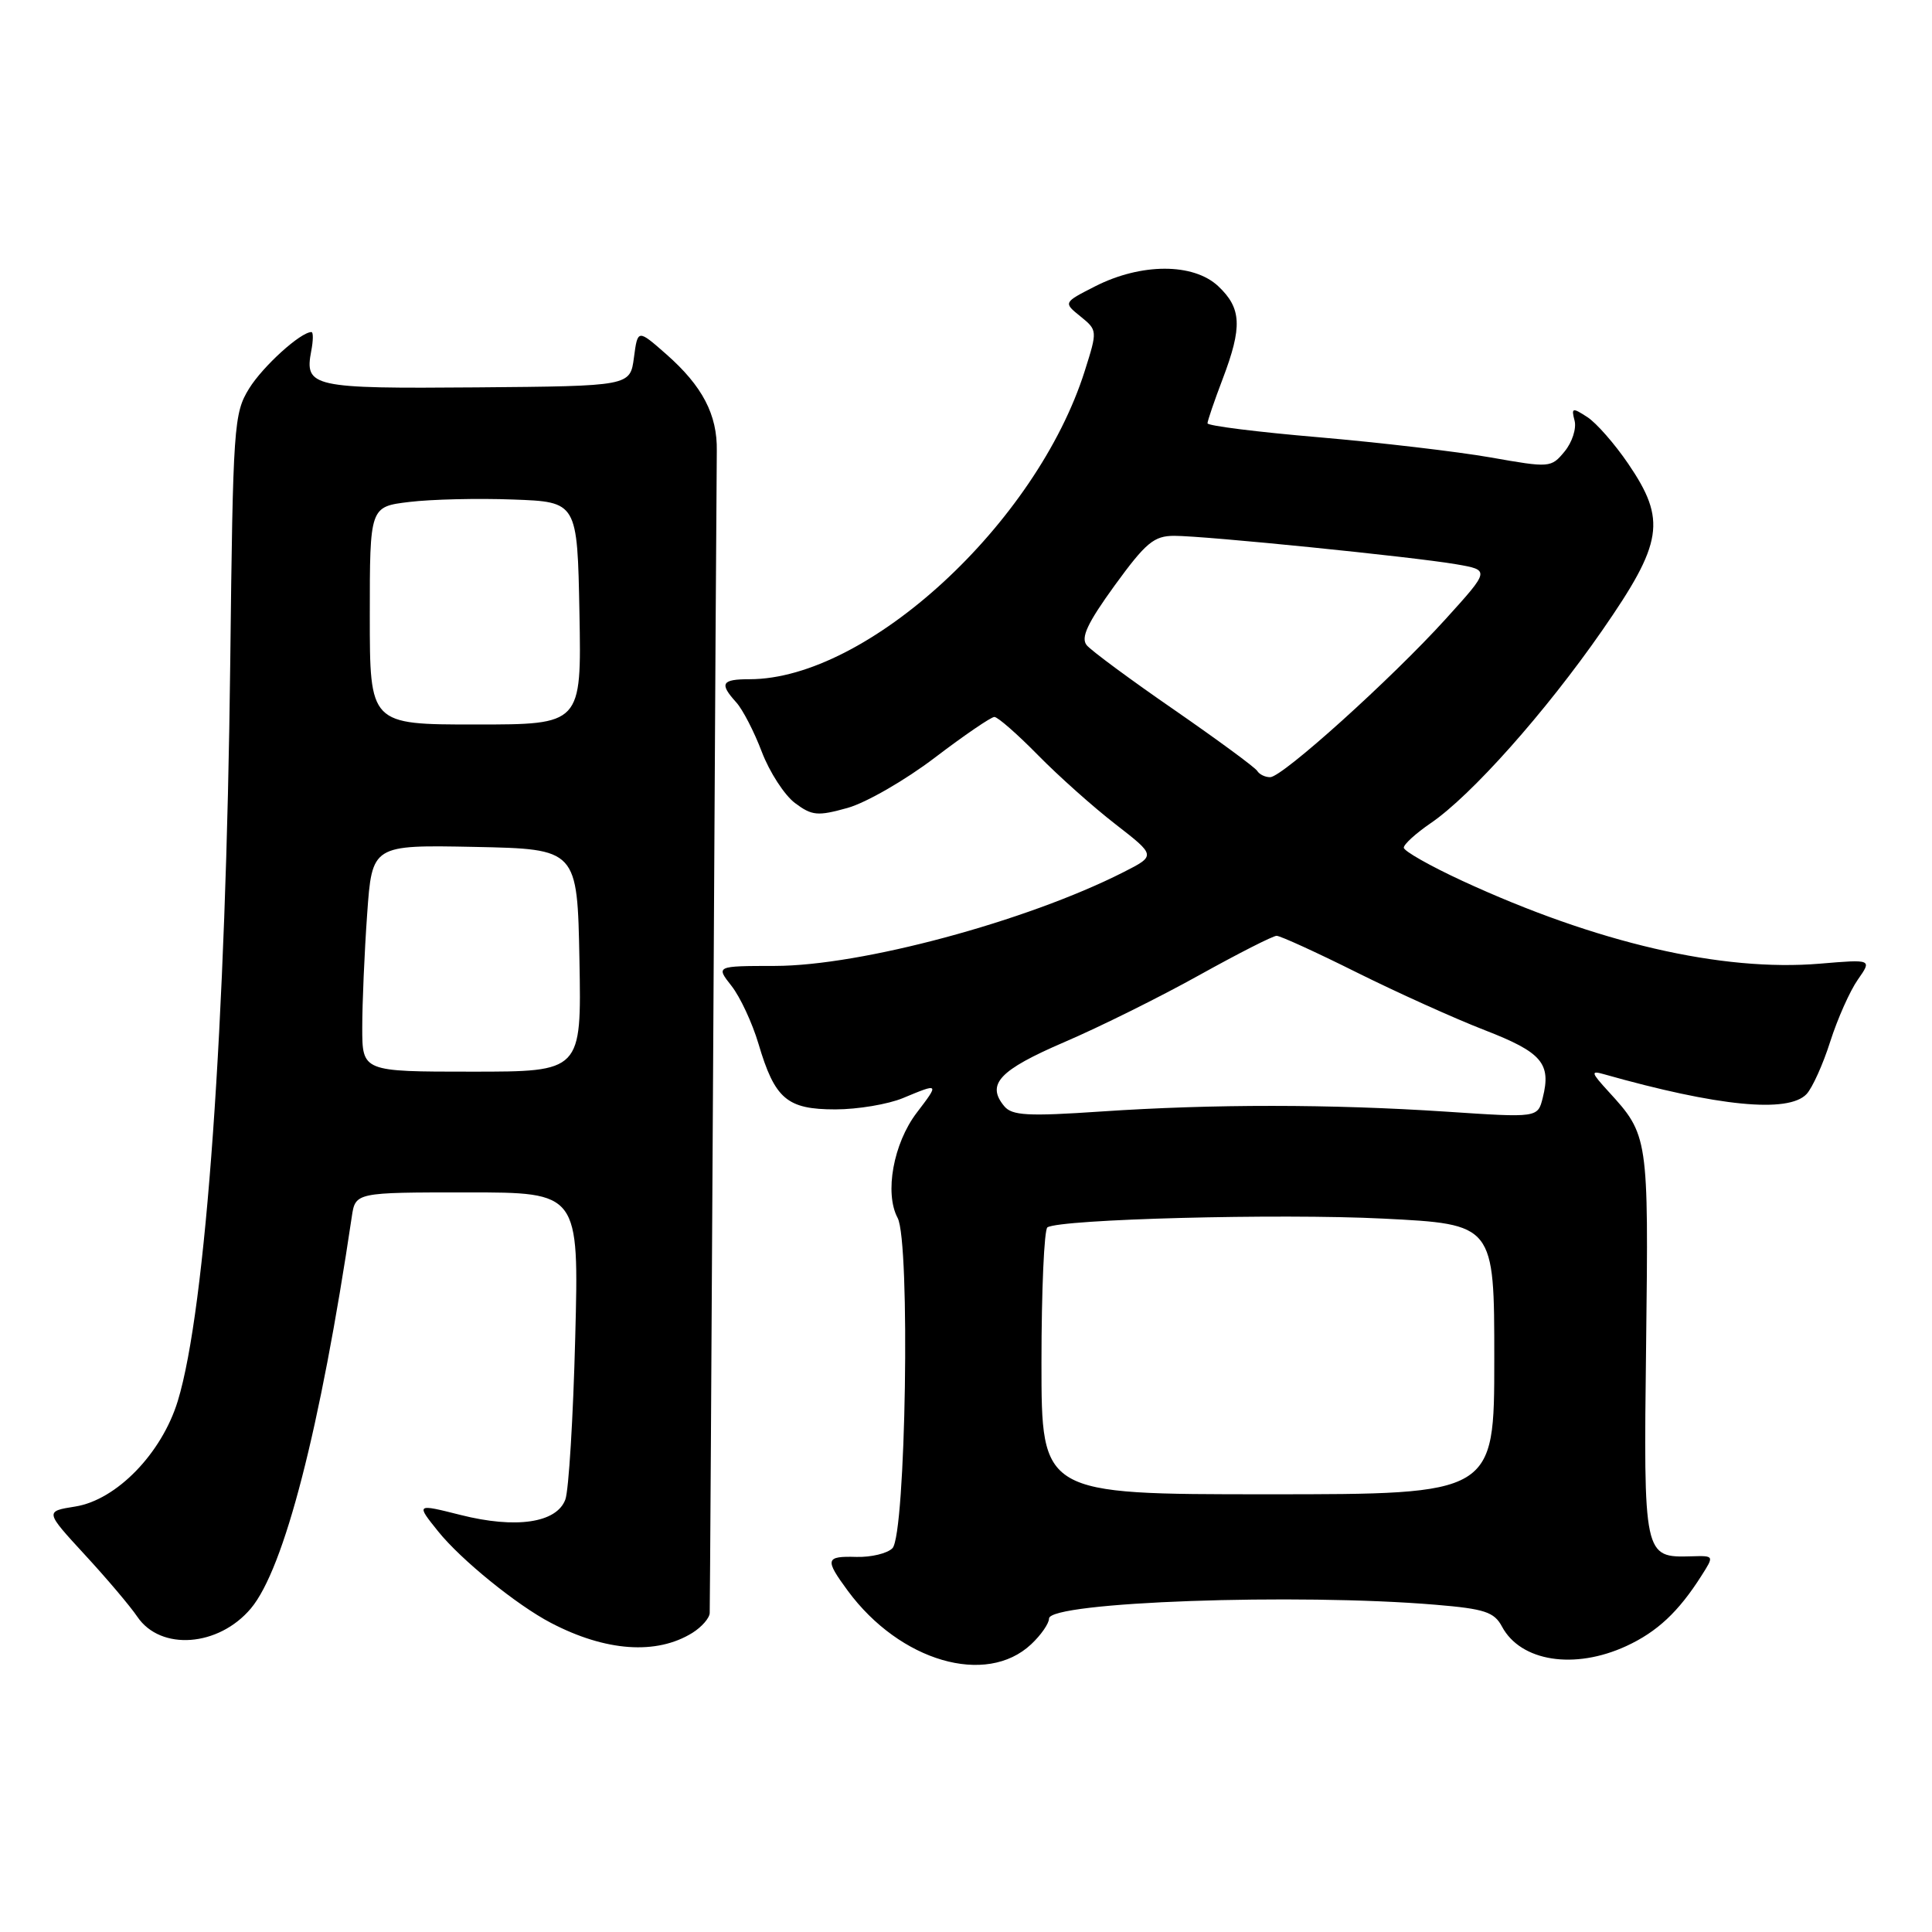 <?xml version="1.0" encoding="UTF-8" standalone="no"?>
<!DOCTYPE svg PUBLIC "-//W3C//DTD SVG 1.1//EN" "http://www.w3.org/Graphics/SVG/1.1/DTD/svg11.dtd" >
<svg xmlns="http://www.w3.org/2000/svg" xmlns:xlink="http://www.w3.org/1999/xlink" version="1.1" viewBox="0 0 256 256">
 <g >
 <path fill="currentColor"
d=" M 136.64 217.87 C 137.94 216.65 139.00 215.12 139.00 214.47 C 139.00 212.26 171.89 211.09 190.25 212.64 C 196.72 213.18 197.99 213.60 199.02 215.53 C 201.50 220.17 208.63 221.28 215.50 218.11 C 219.59 216.22 222.41 213.58 225.44 208.81 C 227.15 206.13 227.15 206.13 224.11 206.22 C 217.79 206.40 217.77 206.30 218.12 178.05 C 218.45 150.61 218.42 150.41 213.13 144.63 C 210.83 142.12 210.75 141.83 212.50 142.33 C 227.62 146.61 236.96 147.53 239.38 144.97 C 240.14 144.16 241.56 141.03 242.52 138.00 C 243.49 134.97 245.13 131.29 246.17 129.81 C 248.06 127.11 248.06 127.11 241.16 127.69 C 228.14 128.78 211.56 124.94 193.75 116.71 C 189.49 114.74 186.00 112.76 186.01 112.32 C 186.01 111.87 187.62 110.41 189.58 109.07 C 194.95 105.41 204.77 94.38 212.29 83.55 C 220.37 71.90 220.84 68.93 215.75 61.45 C 213.96 58.82 211.52 56.03 210.32 55.26 C 208.35 53.98 208.19 54.02 208.64 55.74 C 208.91 56.77 208.32 58.61 207.32 59.82 C 205.53 61.99 205.37 62.00 197.50 60.61 C 193.10 59.84 182.86 58.64 174.75 57.94 C 166.64 57.25 160.00 56.42 160.00 56.09 C 160.00 55.77 160.90 53.13 162.00 50.24 C 164.64 43.30 164.52 40.84 161.42 37.92 C 158.12 34.83 151.20 34.84 145.11 37.94 C 140.89 40.09 140.89 40.09 143.17 41.93 C 145.42 43.76 145.43 43.80 143.74 49.14 C 137.34 69.37 114.91 90.00 99.32 90.00 C 95.61 90.00 95.29 90.56 97.55 93.06 C 98.41 94.00 99.94 96.97 100.95 99.64 C 101.97 102.31 103.94 105.35 105.33 106.40 C 107.60 108.10 108.34 108.16 112.32 107.05 C 114.77 106.36 119.96 103.37 123.86 100.40 C 127.76 97.43 131.32 95.00 131.76 95.00 C 132.21 95.00 134.81 97.28 137.54 100.06 C 140.27 102.84 144.90 106.97 147.84 109.24 C 153.17 113.38 153.17 113.38 148.84 115.58 C 135.99 122.09 114.09 127.98 102.68 127.99 C 94.85 128.00 94.85 128.00 96.93 130.64 C 98.07 132.09 99.68 135.54 100.50 138.30 C 102.67 145.63 104.28 147.00 110.69 147.00 C 113.64 147.00 117.68 146.32 119.65 145.50 C 124.47 143.49 124.48 143.50 121.46 147.46 C 118.38 151.51 117.18 158.10 118.94 161.38 C 120.64 164.57 120.03 203.37 118.25 205.15 C 117.57 205.84 115.43 206.35 113.50 206.30 C 109.36 206.18 109.26 206.60 112.34 210.79 C 119.25 220.15 130.67 223.48 136.64 217.87 Z  M 91.75 216.36 C 92.99 215.58 94.02 214.40 94.04 213.73 C 94.07 213.05 94.28 178.98 94.51 138.00 C 94.73 97.02 94.95 61.81 94.98 59.74 C 95.06 54.95 93.08 51.16 88.30 46.95 C 84.50 43.61 84.50 43.61 84.00 47.38 C 83.50 51.16 83.50 51.16 63.16 51.33 C 41.33 51.51 40.33 51.29 41.24 46.51 C 41.51 45.13 41.52 44.00 41.27 44.00 C 39.83 44.00 34.84 48.53 33.01 51.48 C 30.98 54.77 30.87 56.36 30.51 87.71 C 29.95 135.82 27.28 173.43 23.56 185.63 C 21.44 192.57 15.45 198.74 9.99 199.62 C 5.95 200.26 5.95 200.26 11.22 205.99 C 14.13 209.14 17.27 212.85 18.20 214.23 C 21.28 218.78 28.96 218.21 33.24 213.13 C 37.66 207.87 42.44 189.31 46.61 161.25 C 47.09 158.00 47.09 158.00 61.90 158.00 C 76.72 158.00 76.72 158.00 76.22 177.25 C 75.95 187.84 75.36 197.49 74.91 198.70 C 73.75 201.80 68.36 202.59 61.03 200.74 C 55.11 199.25 55.11 199.25 58.06 202.92 C 61.07 206.67 68.49 212.69 73.00 215.04 C 80.27 218.84 87.00 219.31 91.75 216.36 Z  M 138.00 180.56 C 138.00 170.97 138.36 162.90 138.79 162.63 C 140.56 161.54 169.48 160.78 183.26 161.47 C 198.00 162.21 198.00 162.21 198.00 180.10 C 198.00 198.00 198.00 198.00 168.00 198.00 C 138.00 198.00 138.00 198.00 138.00 180.56 Z  M 133.07 146.58 C 130.65 143.67 132.40 141.80 141.02 138.09 C 145.71 136.08 153.76 132.08 158.91 129.21 C 164.06 126.35 168.67 124.00 169.16 124.00 C 169.64 124.00 174.42 126.18 179.77 128.85 C 185.12 131.51 192.75 134.96 196.73 136.50 C 204.31 139.44 205.57 140.90 204.42 145.47 C 203.76 148.11 203.76 148.11 191.63 147.30 C 176.31 146.29 160.74 146.28 145.90 147.28 C 136.19 147.94 134.10 147.82 133.07 146.58 Z  M 166.59 102.15 C 166.30 101.68 161.34 98.04 155.58 94.05 C 149.81 90.07 144.60 86.22 144.00 85.50 C 143.18 84.51 144.07 82.59 147.69 77.59 C 151.83 71.90 152.90 71.00 155.60 71.00 C 159.68 71.00 187.22 73.78 192.97 74.77 C 197.43 75.54 197.43 75.54 191.56 82.02 C 184.38 89.94 169.94 102.96 168.31 102.98 C 167.65 102.99 166.88 102.62 166.59 102.15 Z  M 48.00 136.15 C 48.00 132.94 48.29 126.18 48.65 121.13 C 49.30 111.95 49.30 111.95 62.90 112.22 C 76.50 112.50 76.50 112.50 76.78 127.25 C 77.05 142.00 77.05 142.00 62.53 142.00 C 48.00 142.00 48.00 142.00 48.00 136.15 Z  M 49.00 81.57 C 49.00 67.14 49.00 67.14 54.25 66.51 C 57.14 66.16 63.33 66.01 68.00 66.19 C 76.50 66.50 76.50 66.50 76.78 81.25 C 77.05 96.00 77.05 96.00 63.03 96.00 C 49.00 96.00 49.00 96.00 49.00 81.57 Z "/>
</g>
</svg>